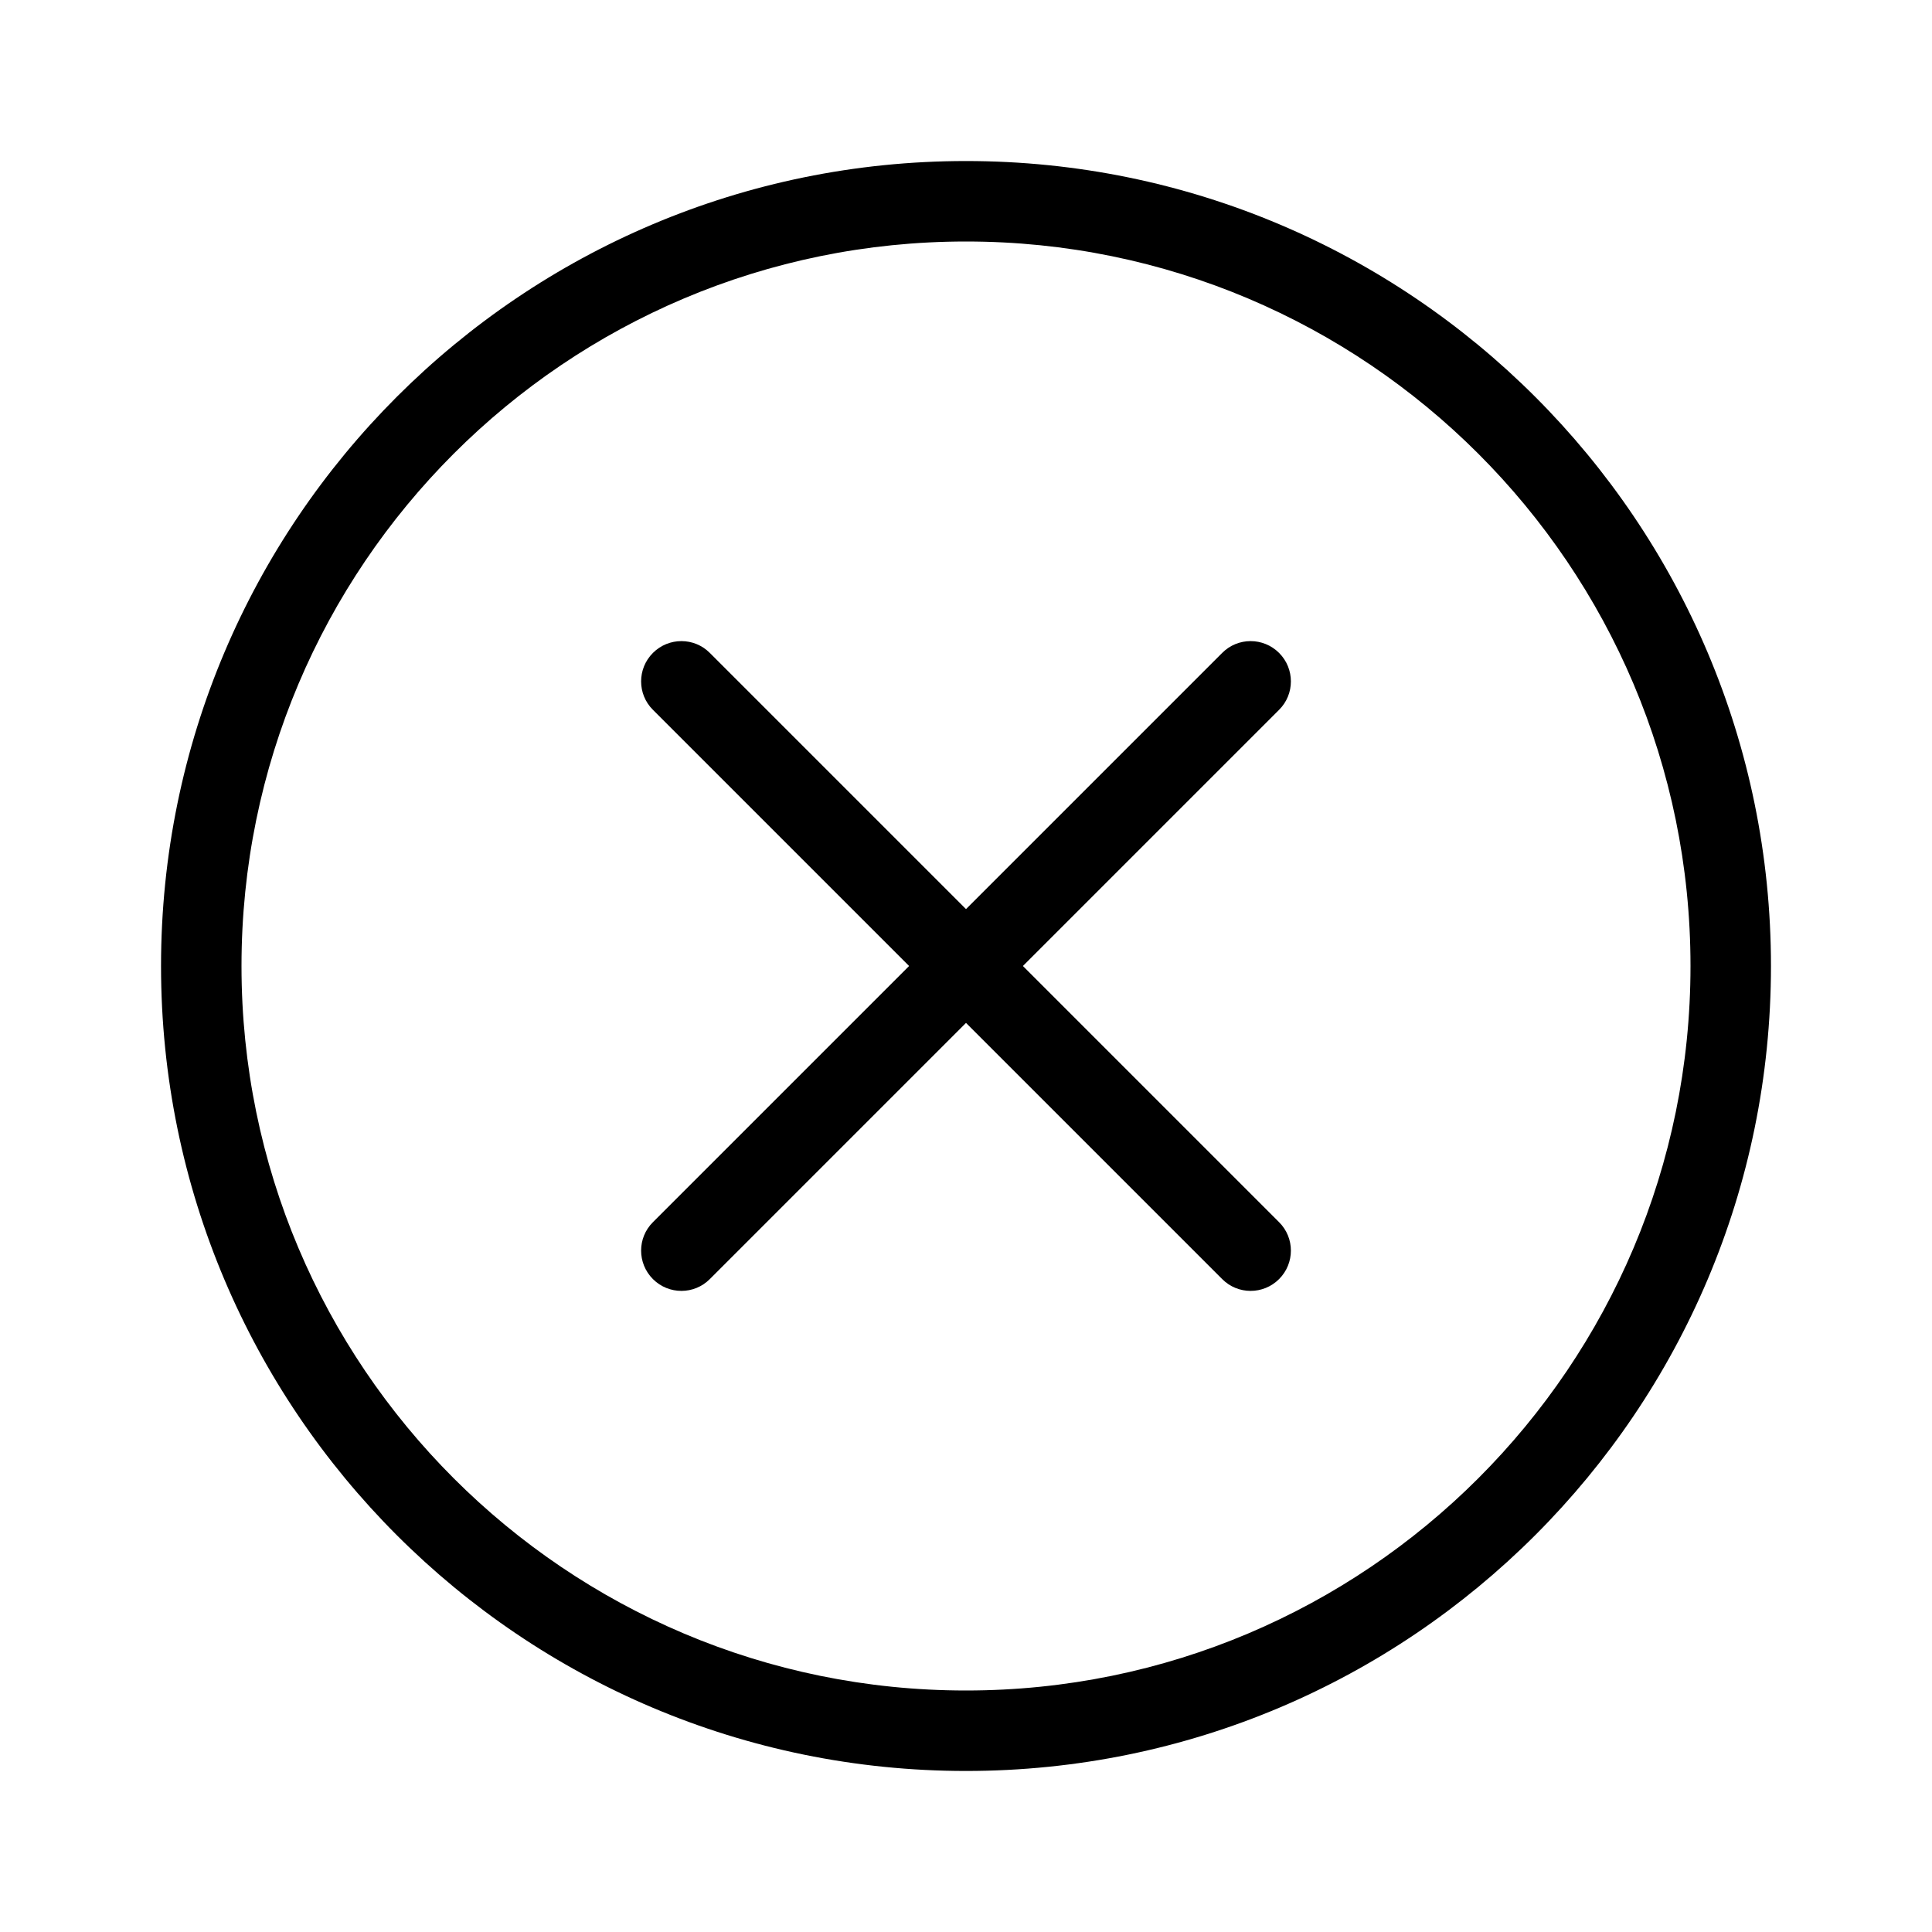 <svg width="20" height="20" viewBox="0 0 20 20" fill="none" xmlns="http://www.w3.org/2000/svg">
<path fill-rule="evenodd" clip-rule="evenodd" d="M10 17.5C14.142 17.5 17.5 14.142 17.5 10C17.5 5.858 14.142 2.5 10 2.5C5.858 2.5 2.5 5.858 2.5 10C2.5 14.142 5.858 17.5 10 17.5ZM10 18.333C14.602 18.333 18.333 14.602 18.333 10C18.333 5.398 14.602 1.667 10 1.667C5.398 1.667 1.667 5.398 1.667 10C1.667 14.602 5.398 18.333 10 18.333Z" fill="black"/>
<path fill-rule="evenodd" clip-rule="evenodd" d="M6.759 13.241C6.596 13.078 6.596 12.814 6.759 12.652L12.652 6.759C12.814 6.596 13.078 6.596 13.241 6.759C13.404 6.922 13.404 7.186 13.241 7.348L7.348 13.241C7.186 13.404 6.922 13.404 6.759 13.241Z" fill="black"/>
<path fill-rule="evenodd" clip-rule="evenodd" d="M6.759 6.759C6.922 6.596 7.186 6.596 7.348 6.759L13.241 12.652C13.404 12.814 13.404 13.078 13.241 13.241C13.078 13.404 12.814 13.404 12.652 13.241L6.759 7.348C6.596 7.186 6.596 6.922 6.759 6.759Z" fill="black"/>
</svg>
